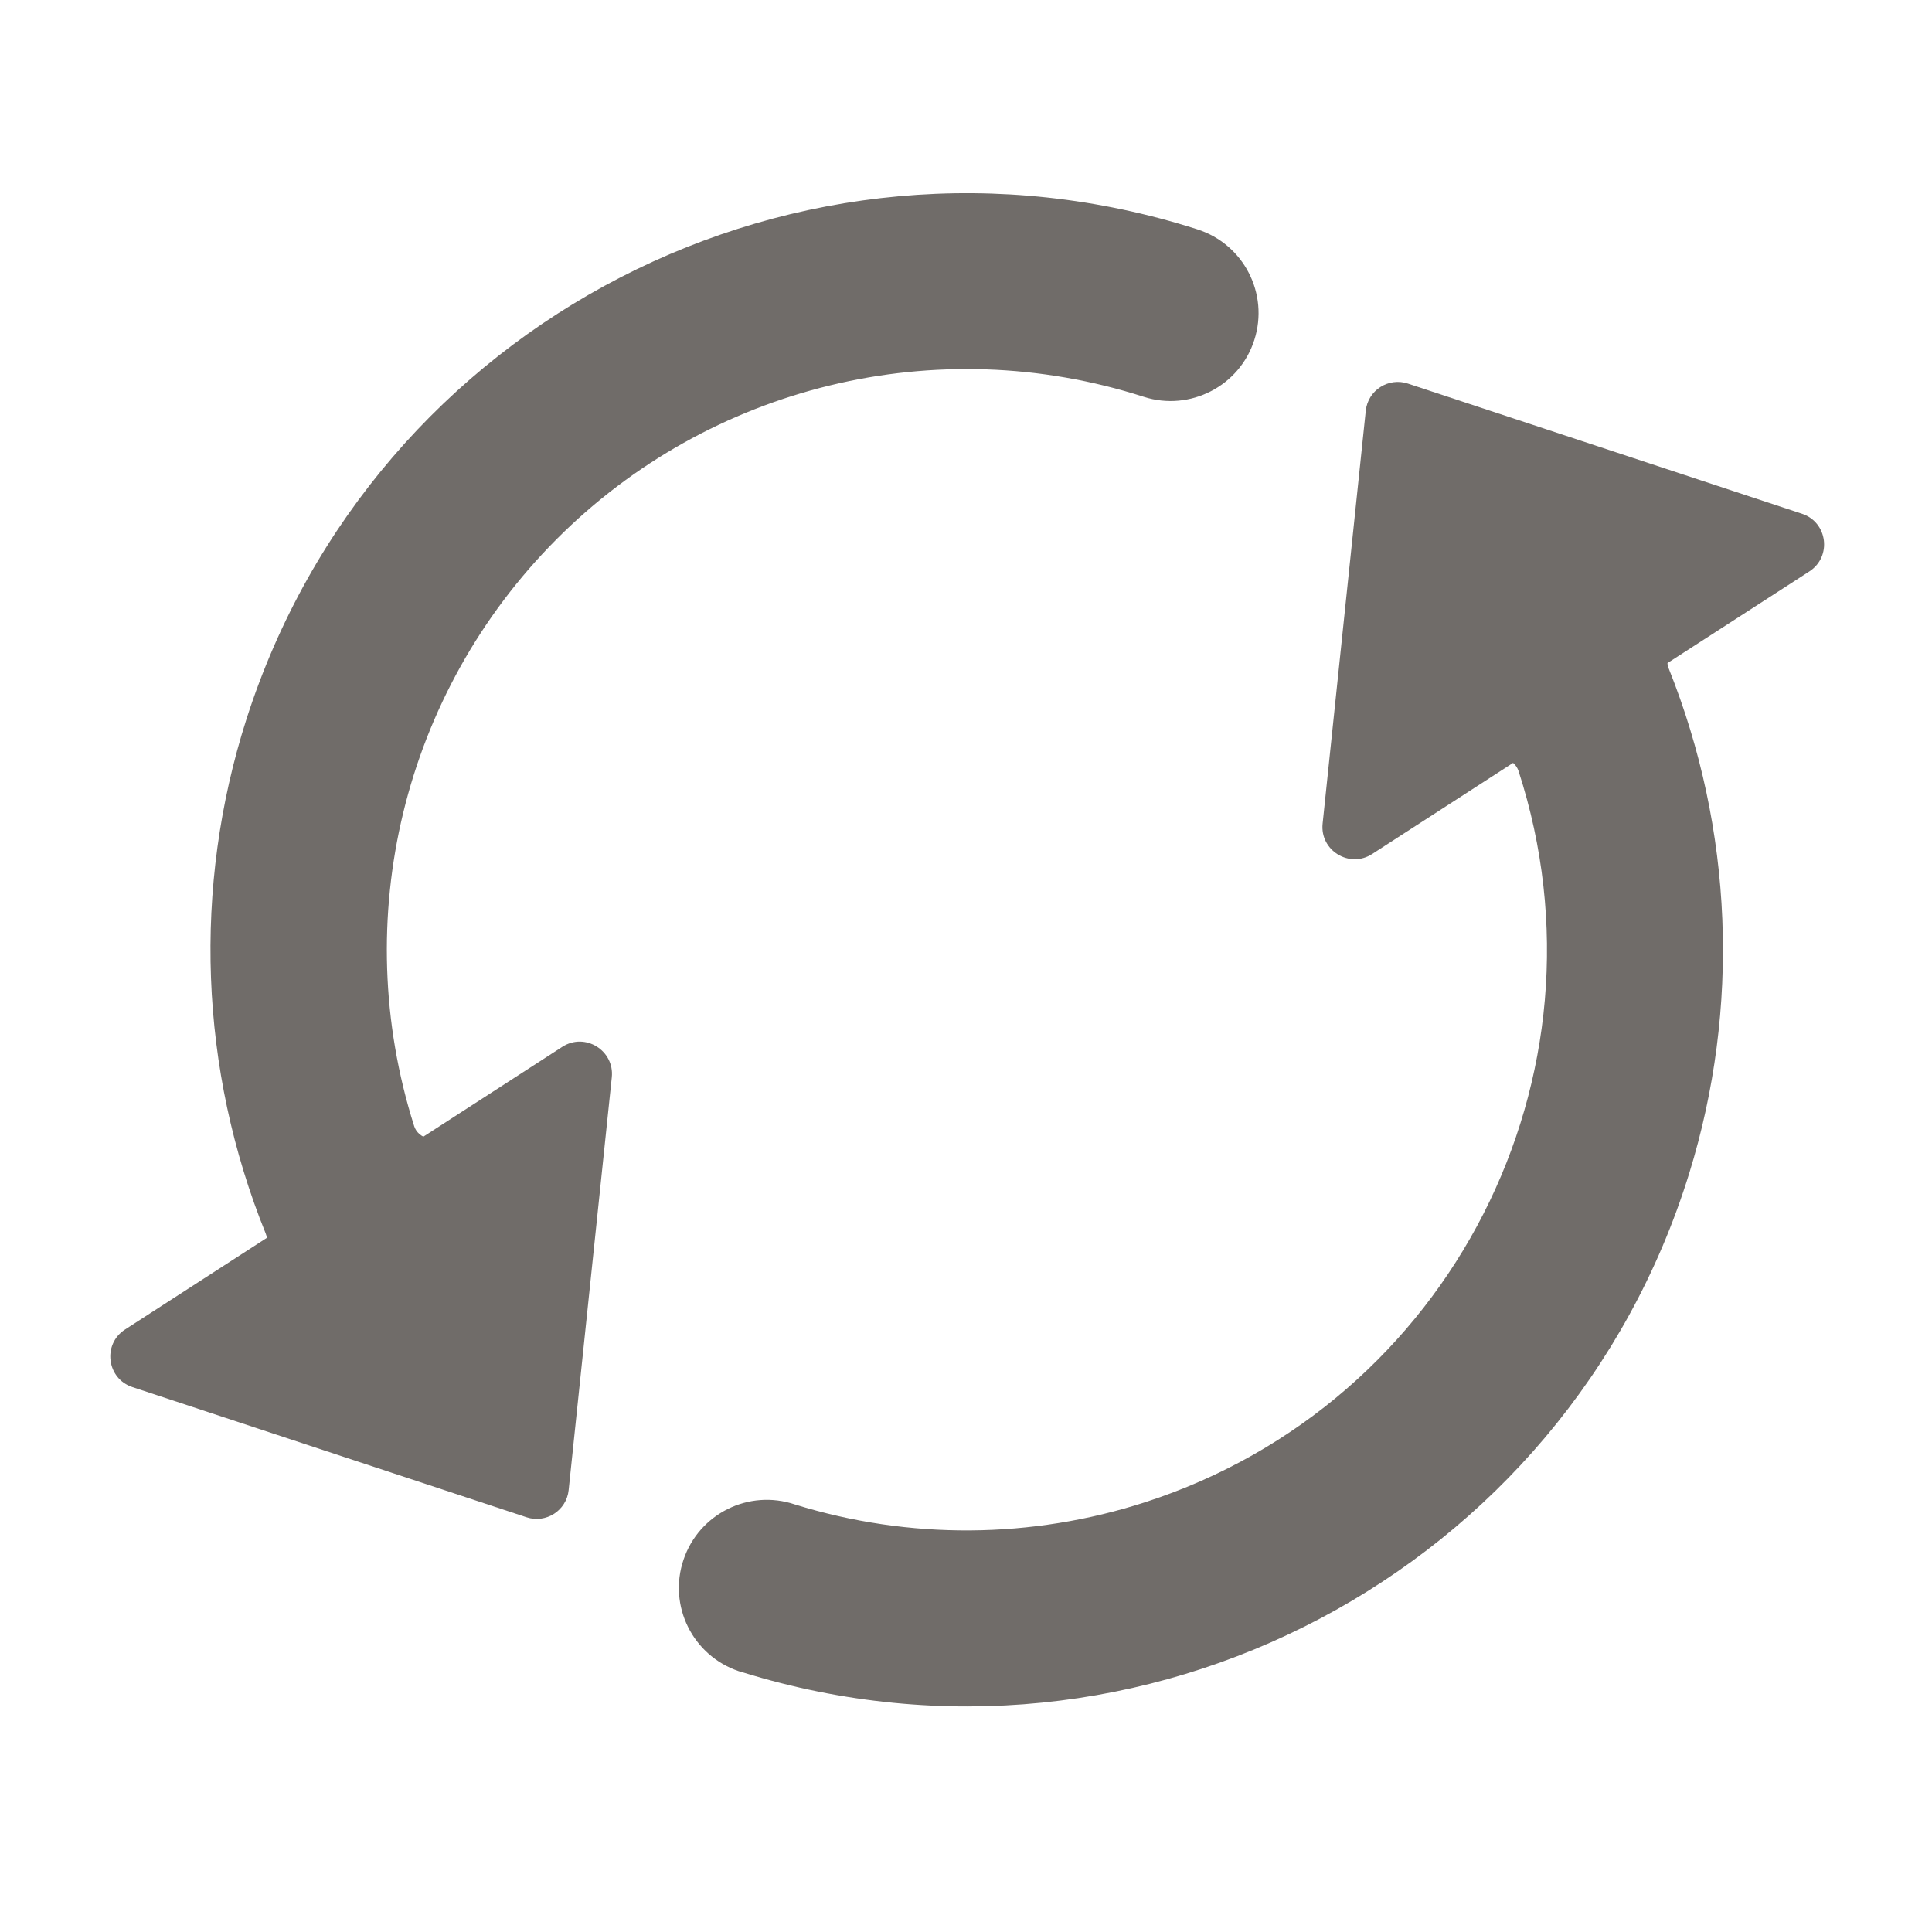 <svg width="24" height="24" viewBox="0 0 24 24" fill="none" xmlns="http://www.w3.org/2000/svg">
<path d="M6.911 6.701C8.818 4.787 11.638 4.103 14.21 4.93C14.784 5.113 15.399 4.796 15.582 4.222C15.766 3.647 15.449 3.033 14.874 2.849C9.932 1.268 4.643 3.993 3.061 8.935C2.392 11.027 2.477 13.288 3.301 15.324C3.308 15.341 3.312 15.359 3.315 15.377L1.553 16.516C1.271 16.698 1.326 17.126 1.645 17.231L6.541 18.848C6.783 18.928 7.038 18.764 7.064 18.51L7.6 13.382C7.634 13.048 7.267 12.822 6.985 13.004L5.259 14.12C5.225 14.103 5.194 14.077 5.171 14.043C5.16 14.026 5.151 14.008 5.145 13.989C4.329 11.42 5.009 8.611 6.911 6.701Z" fill="#706C69"/>
<path d="M18.796 9.477L17.045 10.609C16.763 10.791 16.395 10.565 16.43 10.231L16.966 5.103C16.992 4.849 17.247 4.685 17.489 4.765L22.385 6.382C22.704 6.487 22.759 6.915 22.477 7.098L20.714 8.237C20.715 8.259 20.72 8.282 20.729 8.303C21.53 10.303 21.62 12.518 20.984 14.576C19.451 19.533 14.189 22.309 9.232 20.776L9.232 20.776C9.213 20.771 9.195 20.766 9.177 20.76C8.604 20.566 8.297 19.947 8.491 19.375C8.684 18.803 9.303 18.496 9.875 18.689C11.294 19.129 12.815 19.118 14.229 18.66C18.017 17.432 20.092 13.366 18.864 9.578C18.851 9.538 18.827 9.503 18.796 9.477Z" fill="#706C69"/>
</svg>
